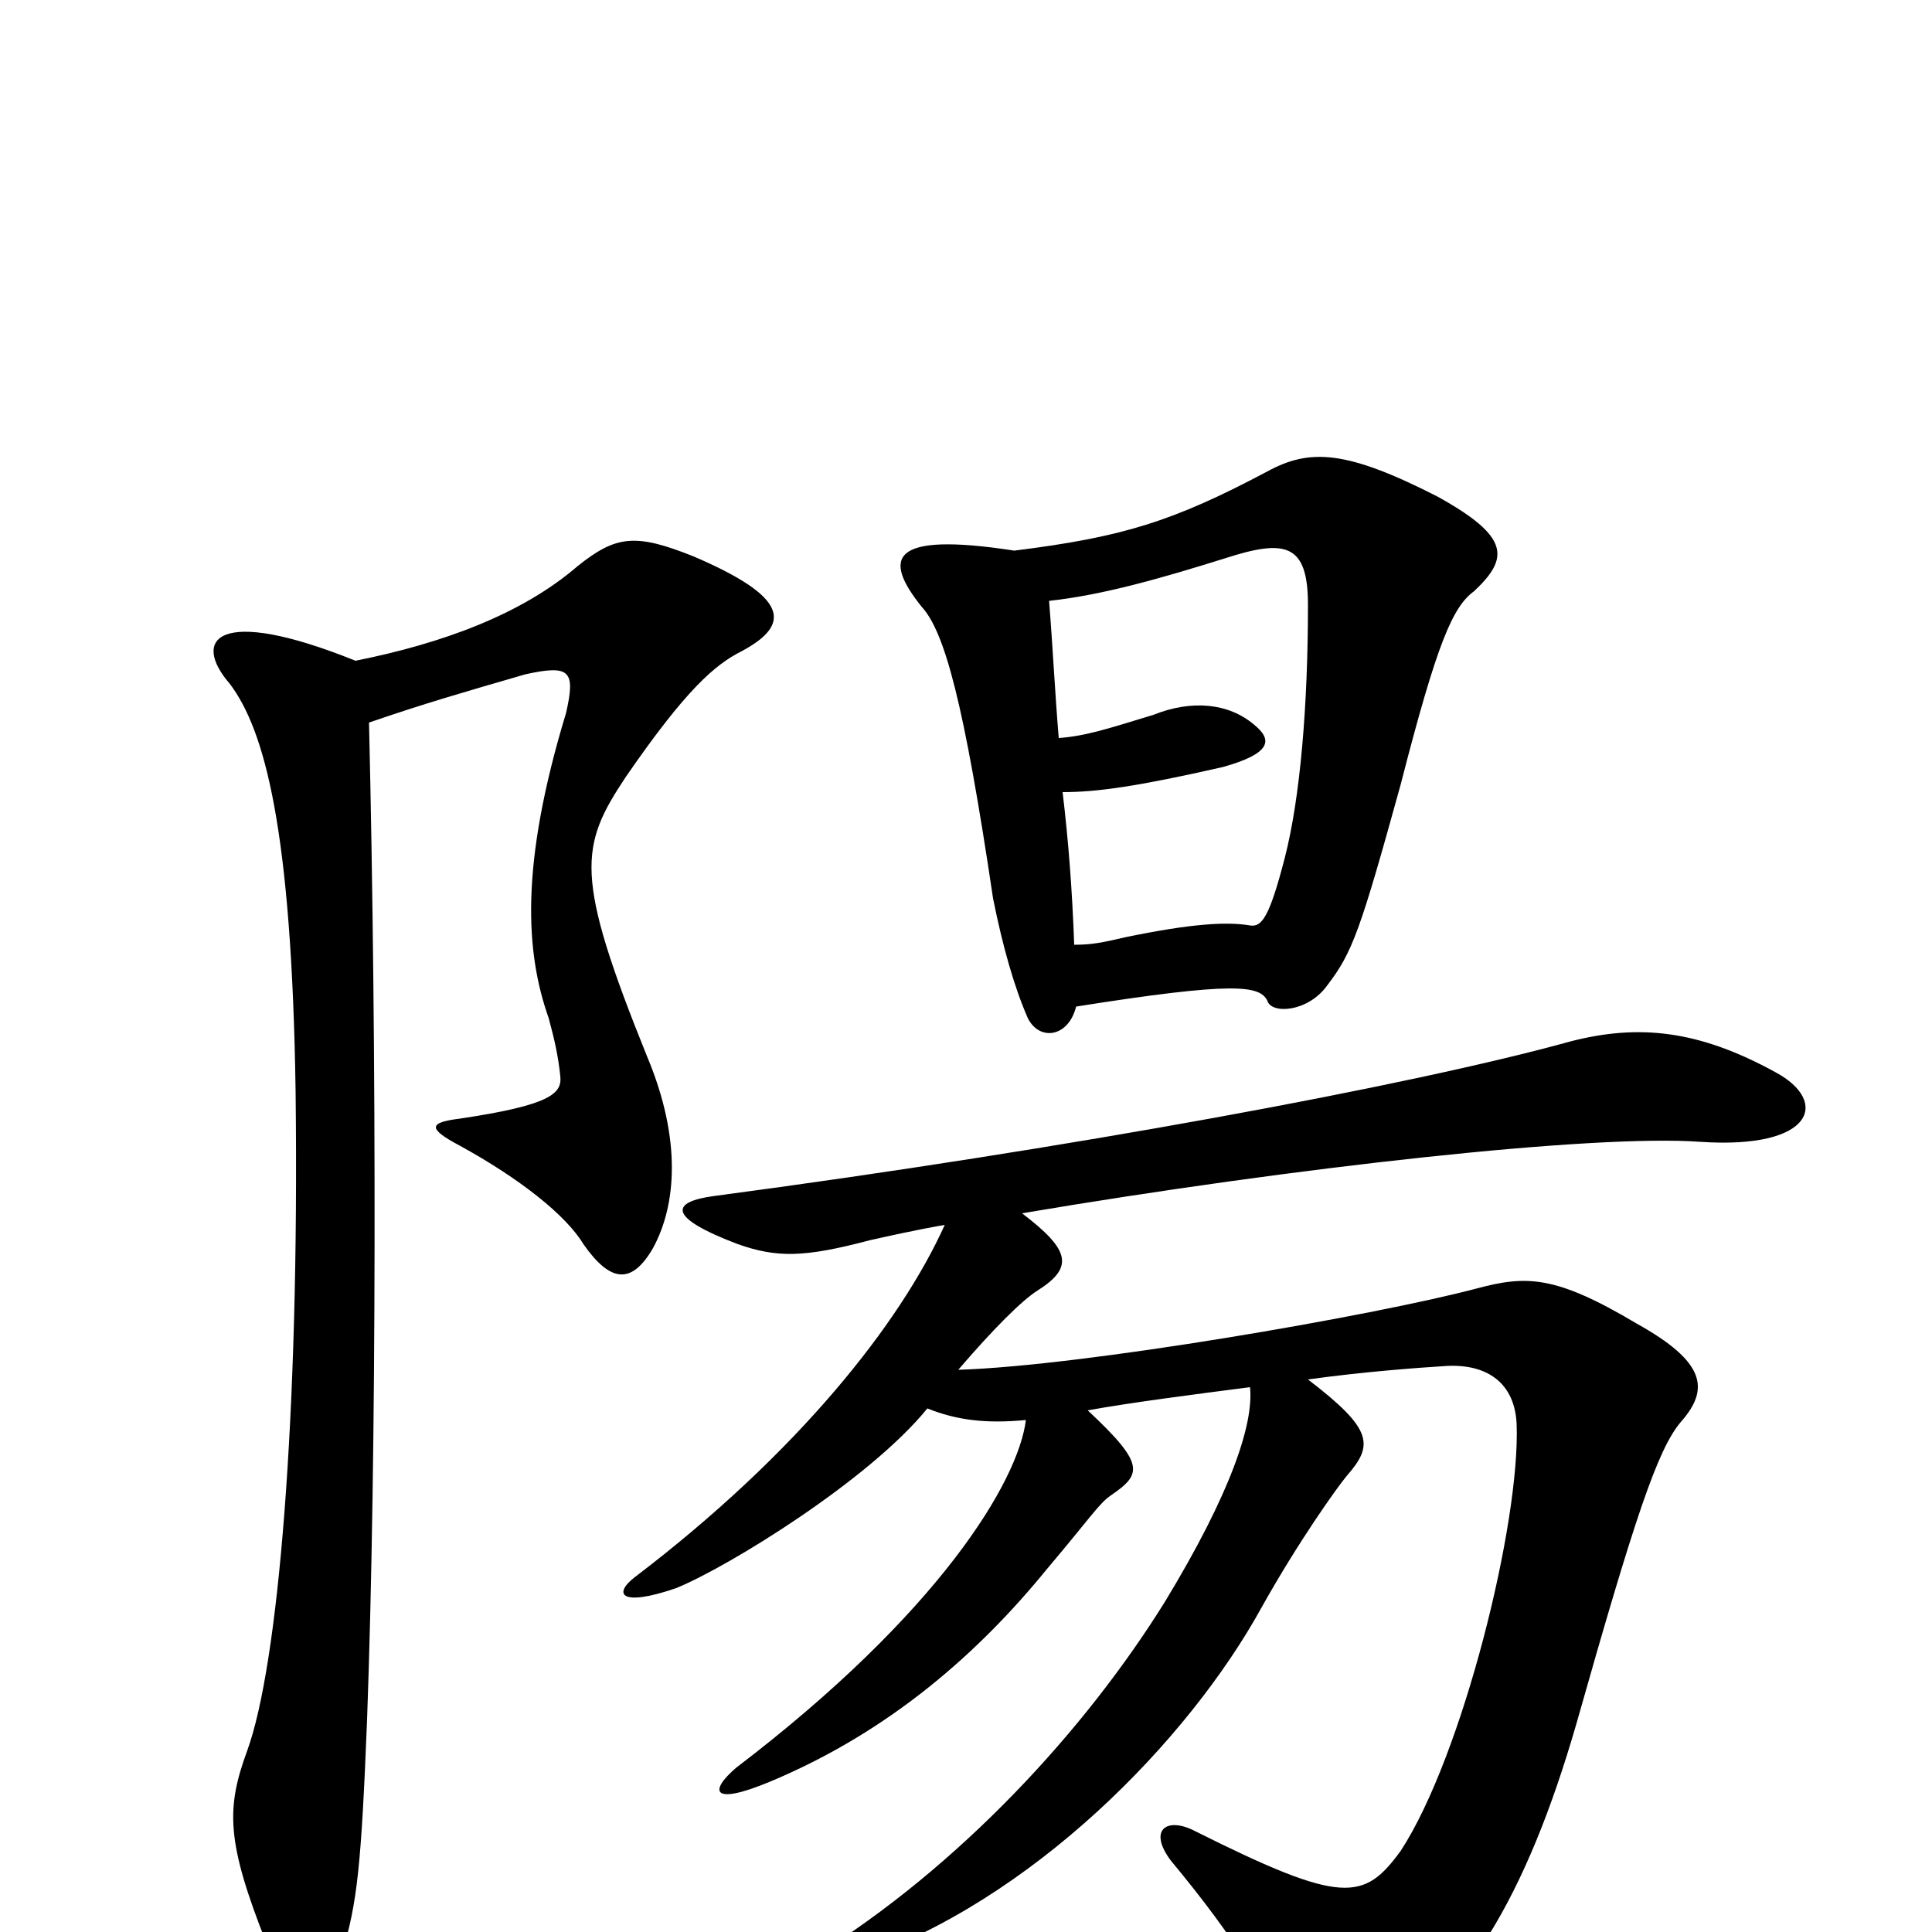 <svg xmlns="http://www.w3.org/2000/svg" viewBox="0 -1000 1000 1000">
	<path fill="#000000" d="M496 -291C514 -312 529 -327 537 -332C556 -344 554 -353 529 -372C671 -396 825 -413 880 -409C939 -405 947 -430 919 -445C879 -467 848 -470 813 -461C730 -438 551 -405 370 -381C347 -378 345 -370 382 -356C402 -349 416 -349 450 -358C459 -360 472 -363 489 -366C466 -315 413 -248 329 -184C317 -175 321 -168 350 -178C377 -189 450 -234 480 -271C495 -265 510 -263 531 -265C527 -233 486 -165 381 -85C367 -73 368 -65 399 -78C461 -104 507 -145 542 -188C564 -214 569 -222 575 -226C591 -237 593 -242 563 -270C585 -274 616 -278 647 -282C649 -263 637 -227 603 -171C562 -105 497 -34 421 13C407 22 411 27 443 15C534 -16 615 -99 653 -168C672 -202 692 -230 697 -236C711 -252 711 -260 677 -286C706 -290 733 -292 749 -293C770 -294 784 -284 785 -263C787 -212 757 -91 725 -42C706 -16 695 -14 619 -52C604 -60 594 -53 606 -37C640 4 658 33 666 61C670 73 679 79 707 65C757 37 790 -18 816 -108C846 -214 858 -250 870 -264C885 -281 883 -295 847 -315C805 -340 790 -340 764 -333C711 -319 561 -293 496 -291ZM543 -689C571 -692 602 -701 634 -711C665 -721 677 -719 677 -687C677 -635 673 -587 665 -556C657 -525 653 -520 647 -521C635 -523 617 -522 583 -515C570 -512 565 -511 556 -511C555 -539 553 -565 550 -590C568 -590 589 -593 633 -603C658 -610 659 -617 649 -625C636 -636 617 -638 597 -630C574 -623 562 -619 548 -618C546 -642 545 -664 543 -689ZM557 -479C639 -492 652 -490 656 -482C658 -475 677 -476 687 -490C700 -507 704 -518 725 -594C744 -668 752 -686 763 -694C781 -711 782 -722 744 -743C697 -767 678 -768 656 -756C607 -730 581 -722 525 -715C460 -725 457 -711 477 -686C489 -673 499 -636 514 -535C519 -510 525 -489 532 -473C538 -461 553 -463 557 -479ZM191 -626C220 -636 241 -642 272 -651C295 -656 298 -653 293 -631C269 -552 272 -507 284 -473C287 -462 289 -453 290 -443C291 -434 285 -428 238 -421C222 -419 221 -416 238 -407C269 -390 293 -371 302 -356C316 -336 327 -335 338 -354C350 -376 353 -410 335 -453C297 -547 300 -562 324 -598C355 -643 370 -656 384 -663C410 -677 408 -691 359 -712C329 -724 319 -723 299 -707C270 -682 229 -667 184 -658C112 -687 99 -669 119 -646C137 -622 151 -571 153 -435C155 -266 144 -138 128 -94C117 -64 117 -47 138 6C151 37 167 41 177 11C185 -15 187 -35 190 -110C195 -248 195 -456 191 -626Z"/>
</svg>